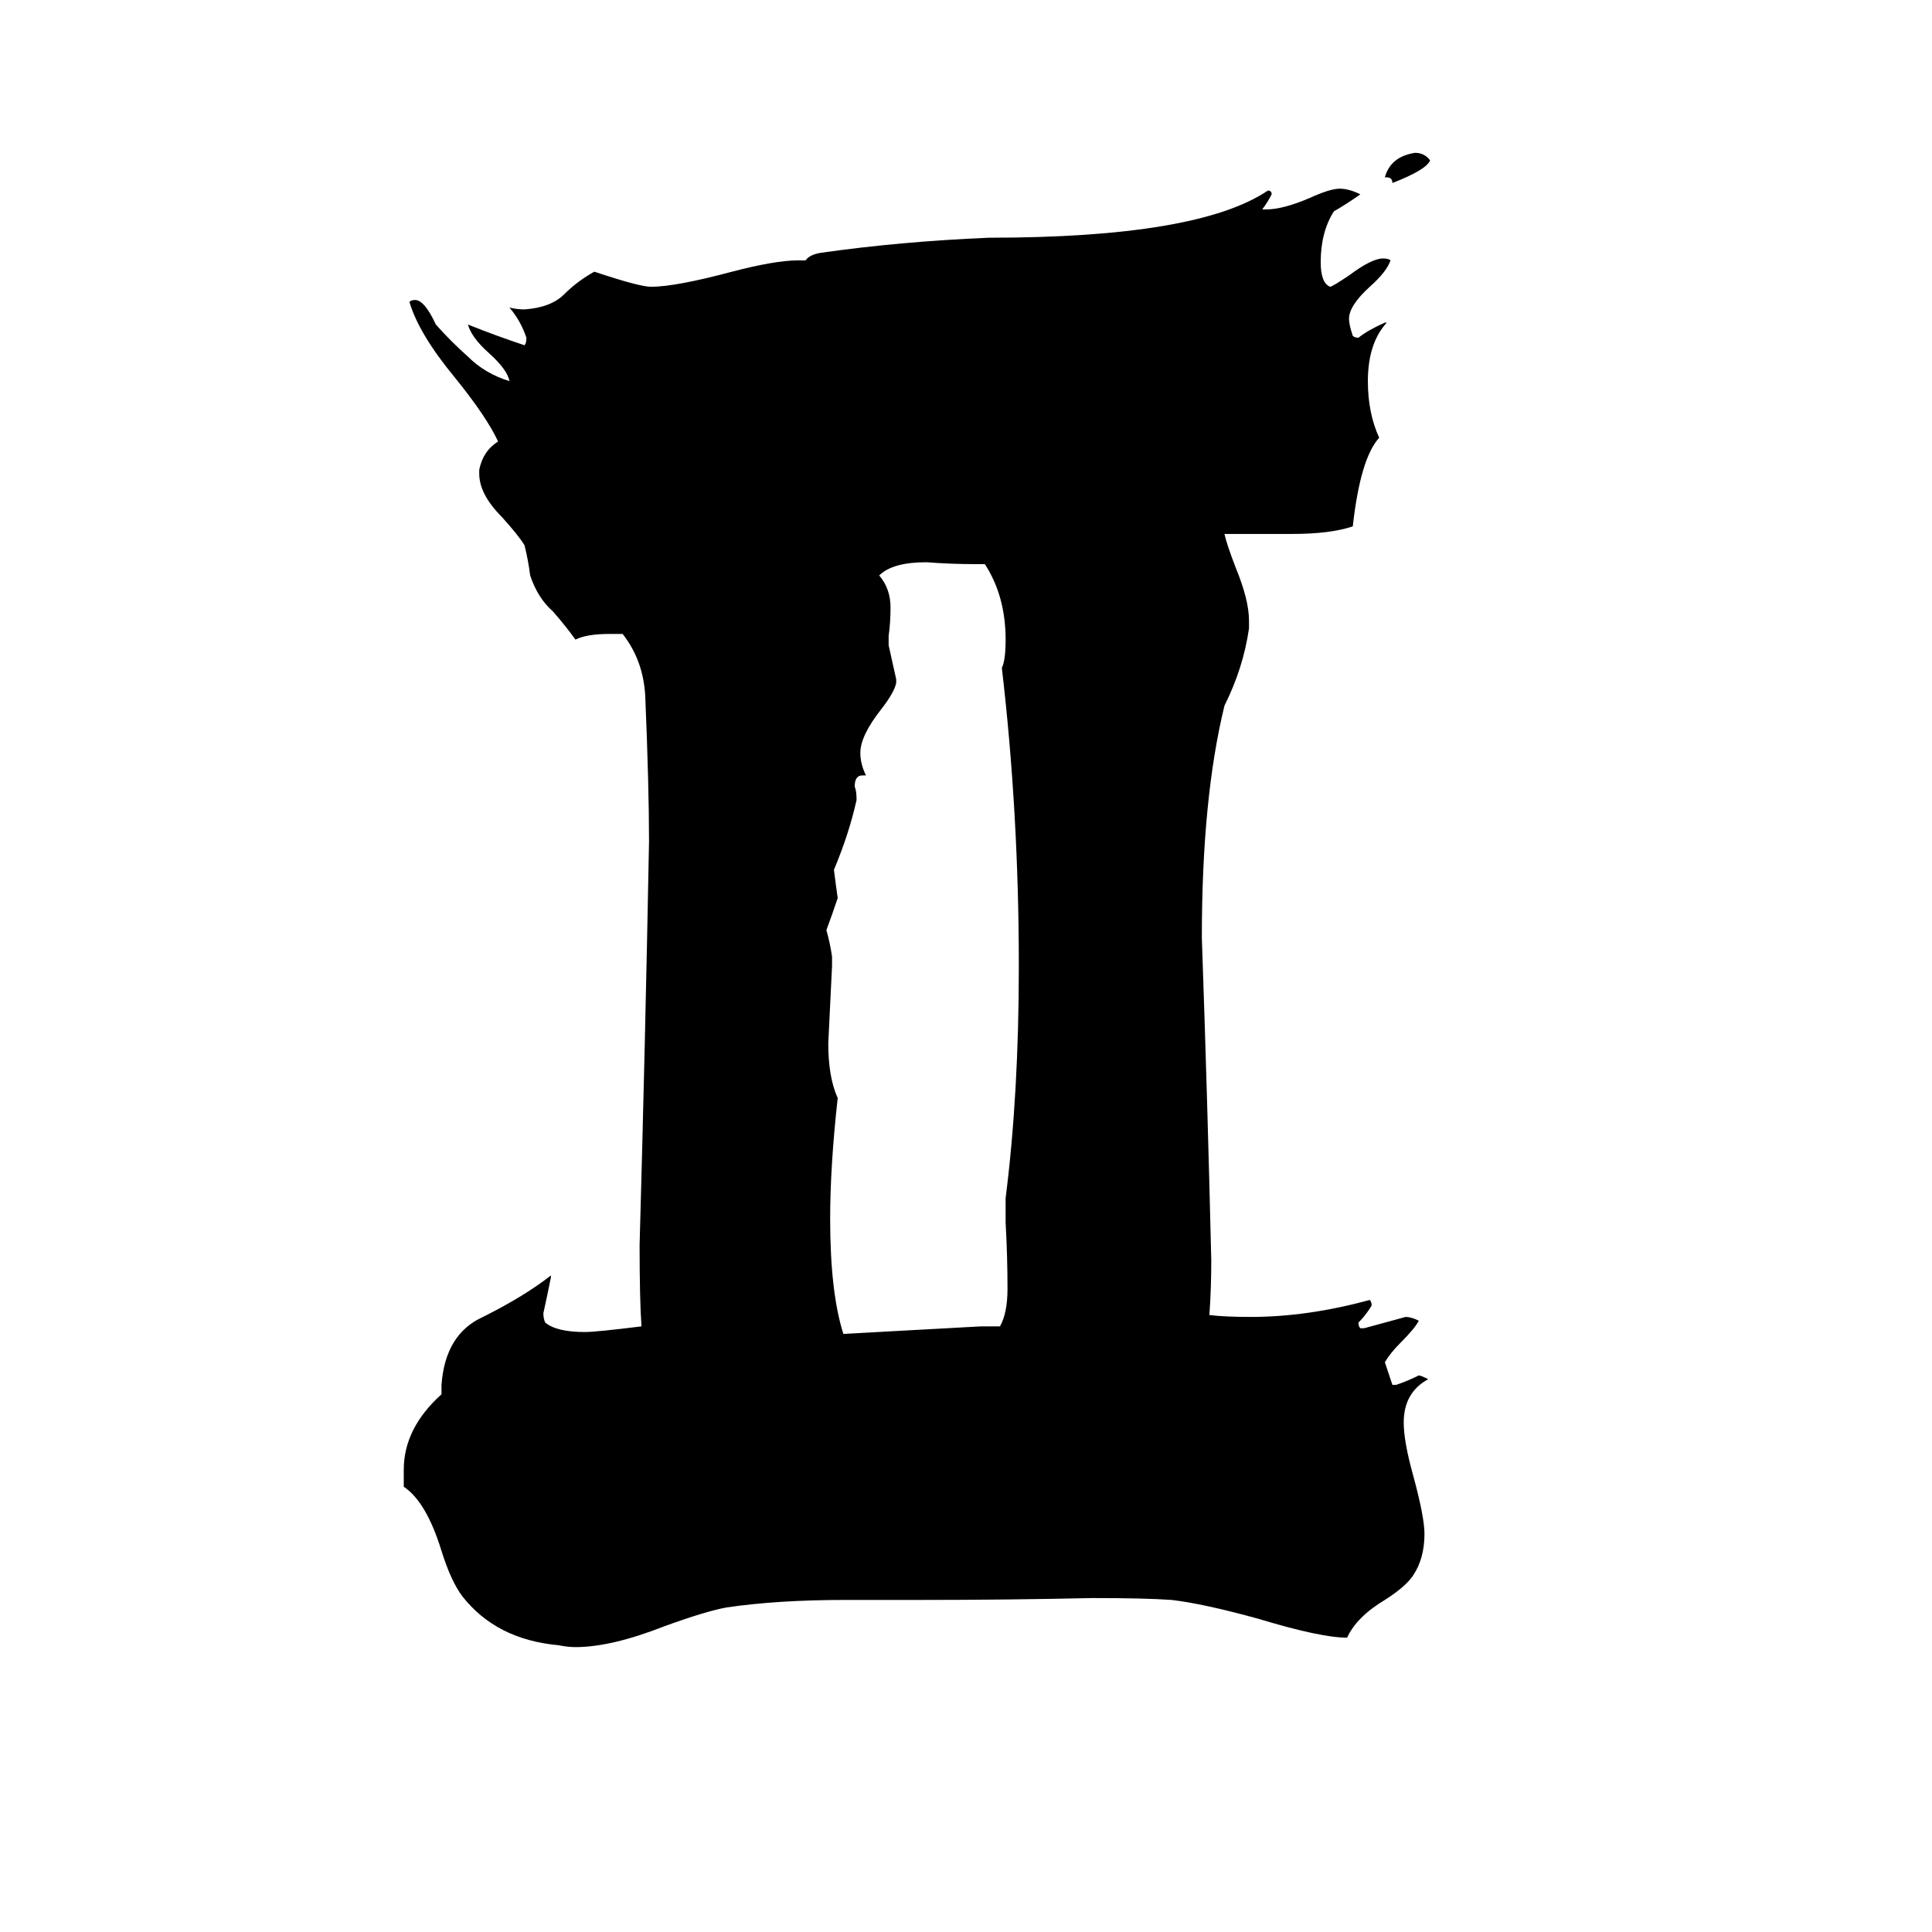 <svg xmlns="http://www.w3.org/2000/svg" viewBox="0 -800 1024 1024">
	<path fill="#000000" d="M721 -96H723Q734 -99 745 -102Q748 -102 752 -100Q750 -96 742 -88Q737 -83 734 -78Q736 -72 738 -66H740Q746 -68 752 -71Q753 -71 757 -69Q744 -62 744 -46Q744 -36 749 -18Q755 4 755 13Q755 26 749 35Q745 41 734 48Q719 57 714 68Q700 68 667 58Q638 50 621 48Q607 47 579 47Q534 48 488 48H448Q412 48 385 52Q374 54 352 62Q324 73 305 73Q301 73 296 72Q263 69 245 46Q239 38 234 22Q226 -4 214 -12V-21Q214 -43 234 -61V-66Q236 -93 256 -102Q278 -113 292 -124V-123Q290 -113 288 -104Q288 -101 289 -99Q295 -94 310 -94Q316 -94 340 -97Q339 -111 339 -140Q342 -247 344 -354Q344 -383 342 -431Q341 -450 330 -464H323Q311 -464 305 -461Q300 -468 293 -476Q285 -483 281 -495Q280 -503 278 -511Q275 -516 266 -526Q254 -538 254 -549V-551Q256 -561 264 -566Q258 -579 241 -600Q222 -623 217 -640Q218 -641 220 -641Q225 -641 231 -628Q239 -619 248 -611Q257 -602 270 -598Q269 -604 259 -613Q250 -621 248 -628Q263 -622 278 -617Q279 -618 279 -621Q276 -630 270 -637Q274 -636 278 -636Q292 -637 299 -644Q306 -651 315 -656Q339 -648 345 -648Q358 -648 388 -656Q411 -662 423 -662H427Q429 -665 435 -666Q477 -672 524 -674Q635 -674 672 -699Q674 -699 674 -697Q672 -693 669 -689H671Q680 -689 694 -695Q705 -700 710 -700Q715 -700 721 -697Q714 -692 707 -688Q700 -677 700 -661Q700 -650 705 -648Q706 -648 715 -654Q727 -663 733 -663Q736 -663 737 -662Q735 -656 726 -648Q715 -638 715 -631Q715 -628 717 -622Q718 -621 720 -621Q725 -625 734 -629H735Q725 -618 725 -598Q725 -581 731 -568Q721 -557 717 -521Q705 -517 685 -517H649Q650 -512 655 -499Q662 -482 662 -471V-467Q659 -446 649 -426Q637 -377 637 -303Q640 -217 642 -132Q642 -117 641 -103Q649 -102 663 -102Q693 -102 726 -111Q727 -110 727 -108Q724 -103 720 -99Q720 -97 721 -96ZM520 -97H530Q534 -104 534 -117Q534 -134 533 -152V-165Q540 -220 540 -288Q540 -369 531 -446Q533 -450 533 -461Q533 -484 522 -501H517Q504 -501 491 -502Q473 -502 466 -495Q472 -488 472 -478Q472 -470 471 -463V-458Q473 -449 475 -440V-438Q474 -433 467 -424Q456 -410 456 -401Q456 -395 459 -389H457Q453 -389 453 -383Q454 -381 454 -376Q450 -358 442 -339Q443 -331 444 -324Q441 -315 438 -307Q440 -300 441 -293V-288Q440 -267 439 -247Q439 -229 444 -218Q440 -182 440 -154Q440 -115 447 -93Q484 -95 520 -97ZM735 -706H734Q737 -717 750 -719Q755 -719 758 -715Q756 -710 738 -703Q738 -706 735 -706Z"/>
</svg>